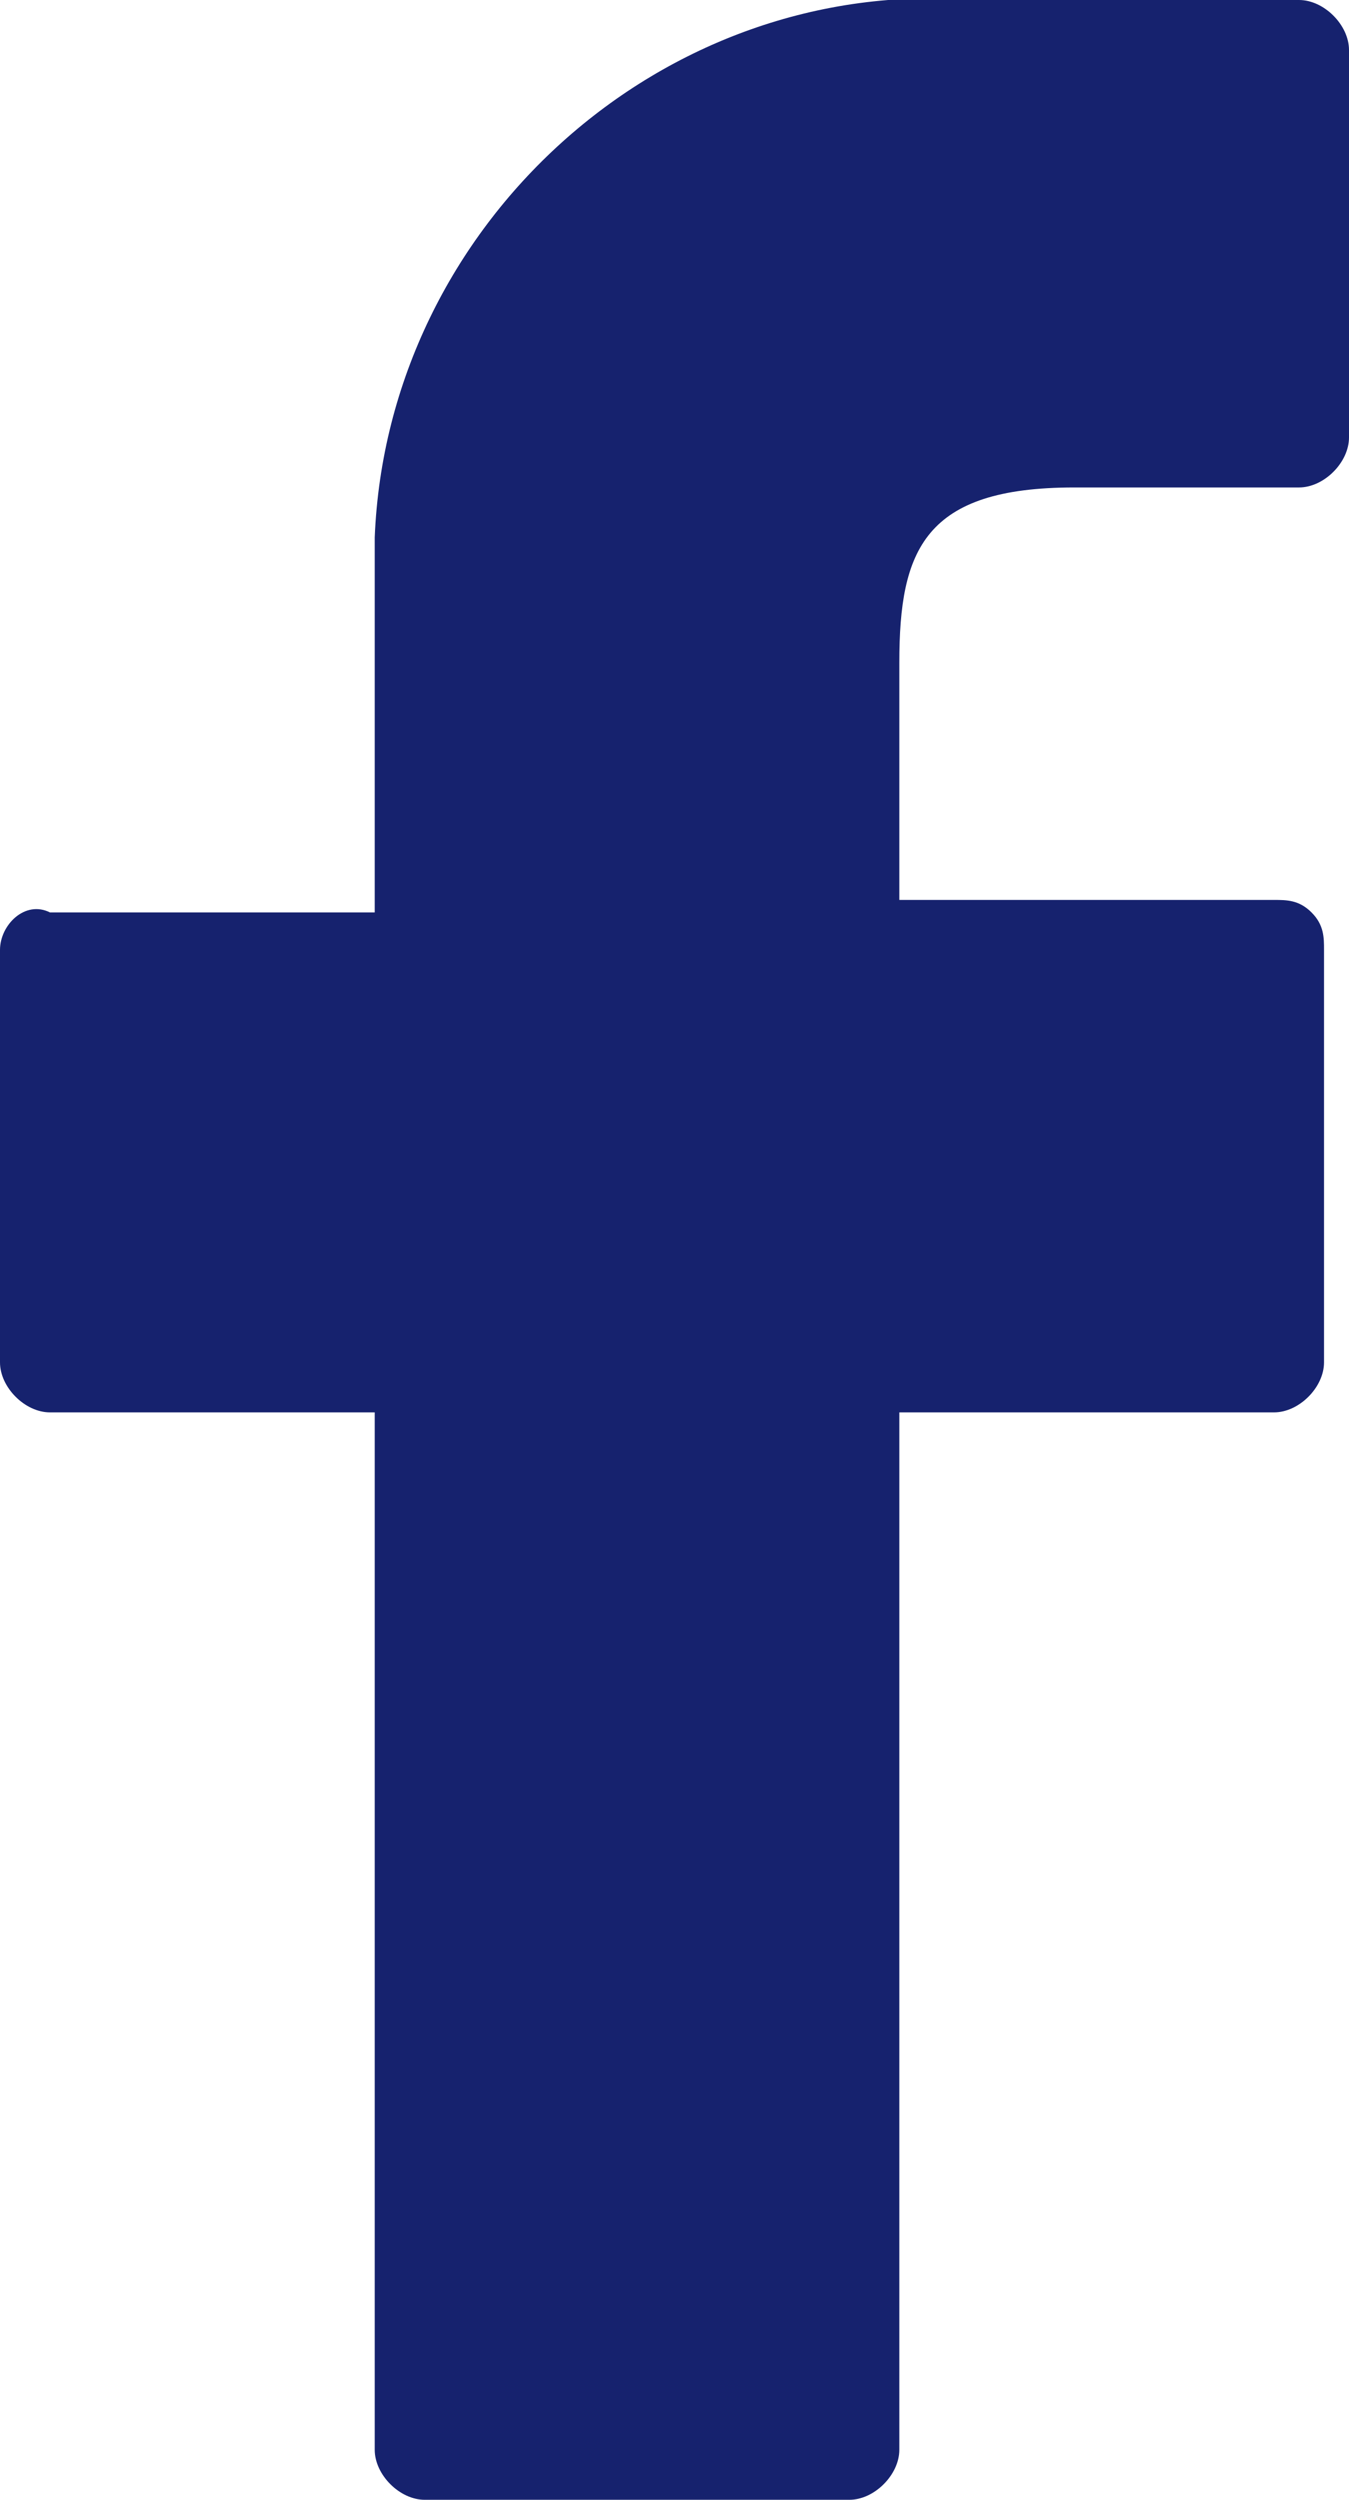 <?xml version="1.0" encoding="utf-8"?>
<!-- Generator: Adobe Illustrator 22.0.1, SVG Export Plug-In . SVG Version: 6.00 Build 0)  -->
<svg version="1.1" id="Layer_1" xmlns="http://www.w3.org/2000/svg" xmlns:xlink="http://www.w3.org/1999/xlink" x="0px" y="0px"
	 viewBox="0 0 10.8 20" style="enable-background:new 0 0 10.8 20;" xml:space="preserve">
<style type="text/css">
	.st0{fill:#16226E;}
</style>
<title>facebook</title>
<g id="Layer_2_1_">
	<g id="Capa_1">
		<path class="st0" d="M10.4,0H7.8C5.3-0.2,3.1,1.8,3,4.3C3,4.5,3,4.7,3,5v2.3H0.4C0.2,7.2,0,7.4,0,7.6v3.3c0,0.2,0.2,0.4,0.4,0.4H3
			v8.3C3,19.8,3.2,20,3.4,20l0,0h3.4c0.2,0,0.4-0.2,0.4-0.4l0,0v-8.3h3c0.2,0,0.4-0.2,0.4-0.4V7.6c0-0.1,0-0.2-0.1-0.3
			c-0.1-0.1-0.2-0.1-0.3-0.1h-3V5.3c0-0.9,0.2-1.4,1.4-1.4h1.8c0.2,0,0.4-0.2,0.4-0.4V0.4C10.8,0.2,10.6,0,10.4,0z"/>
	</g>
</g>
</svg>
